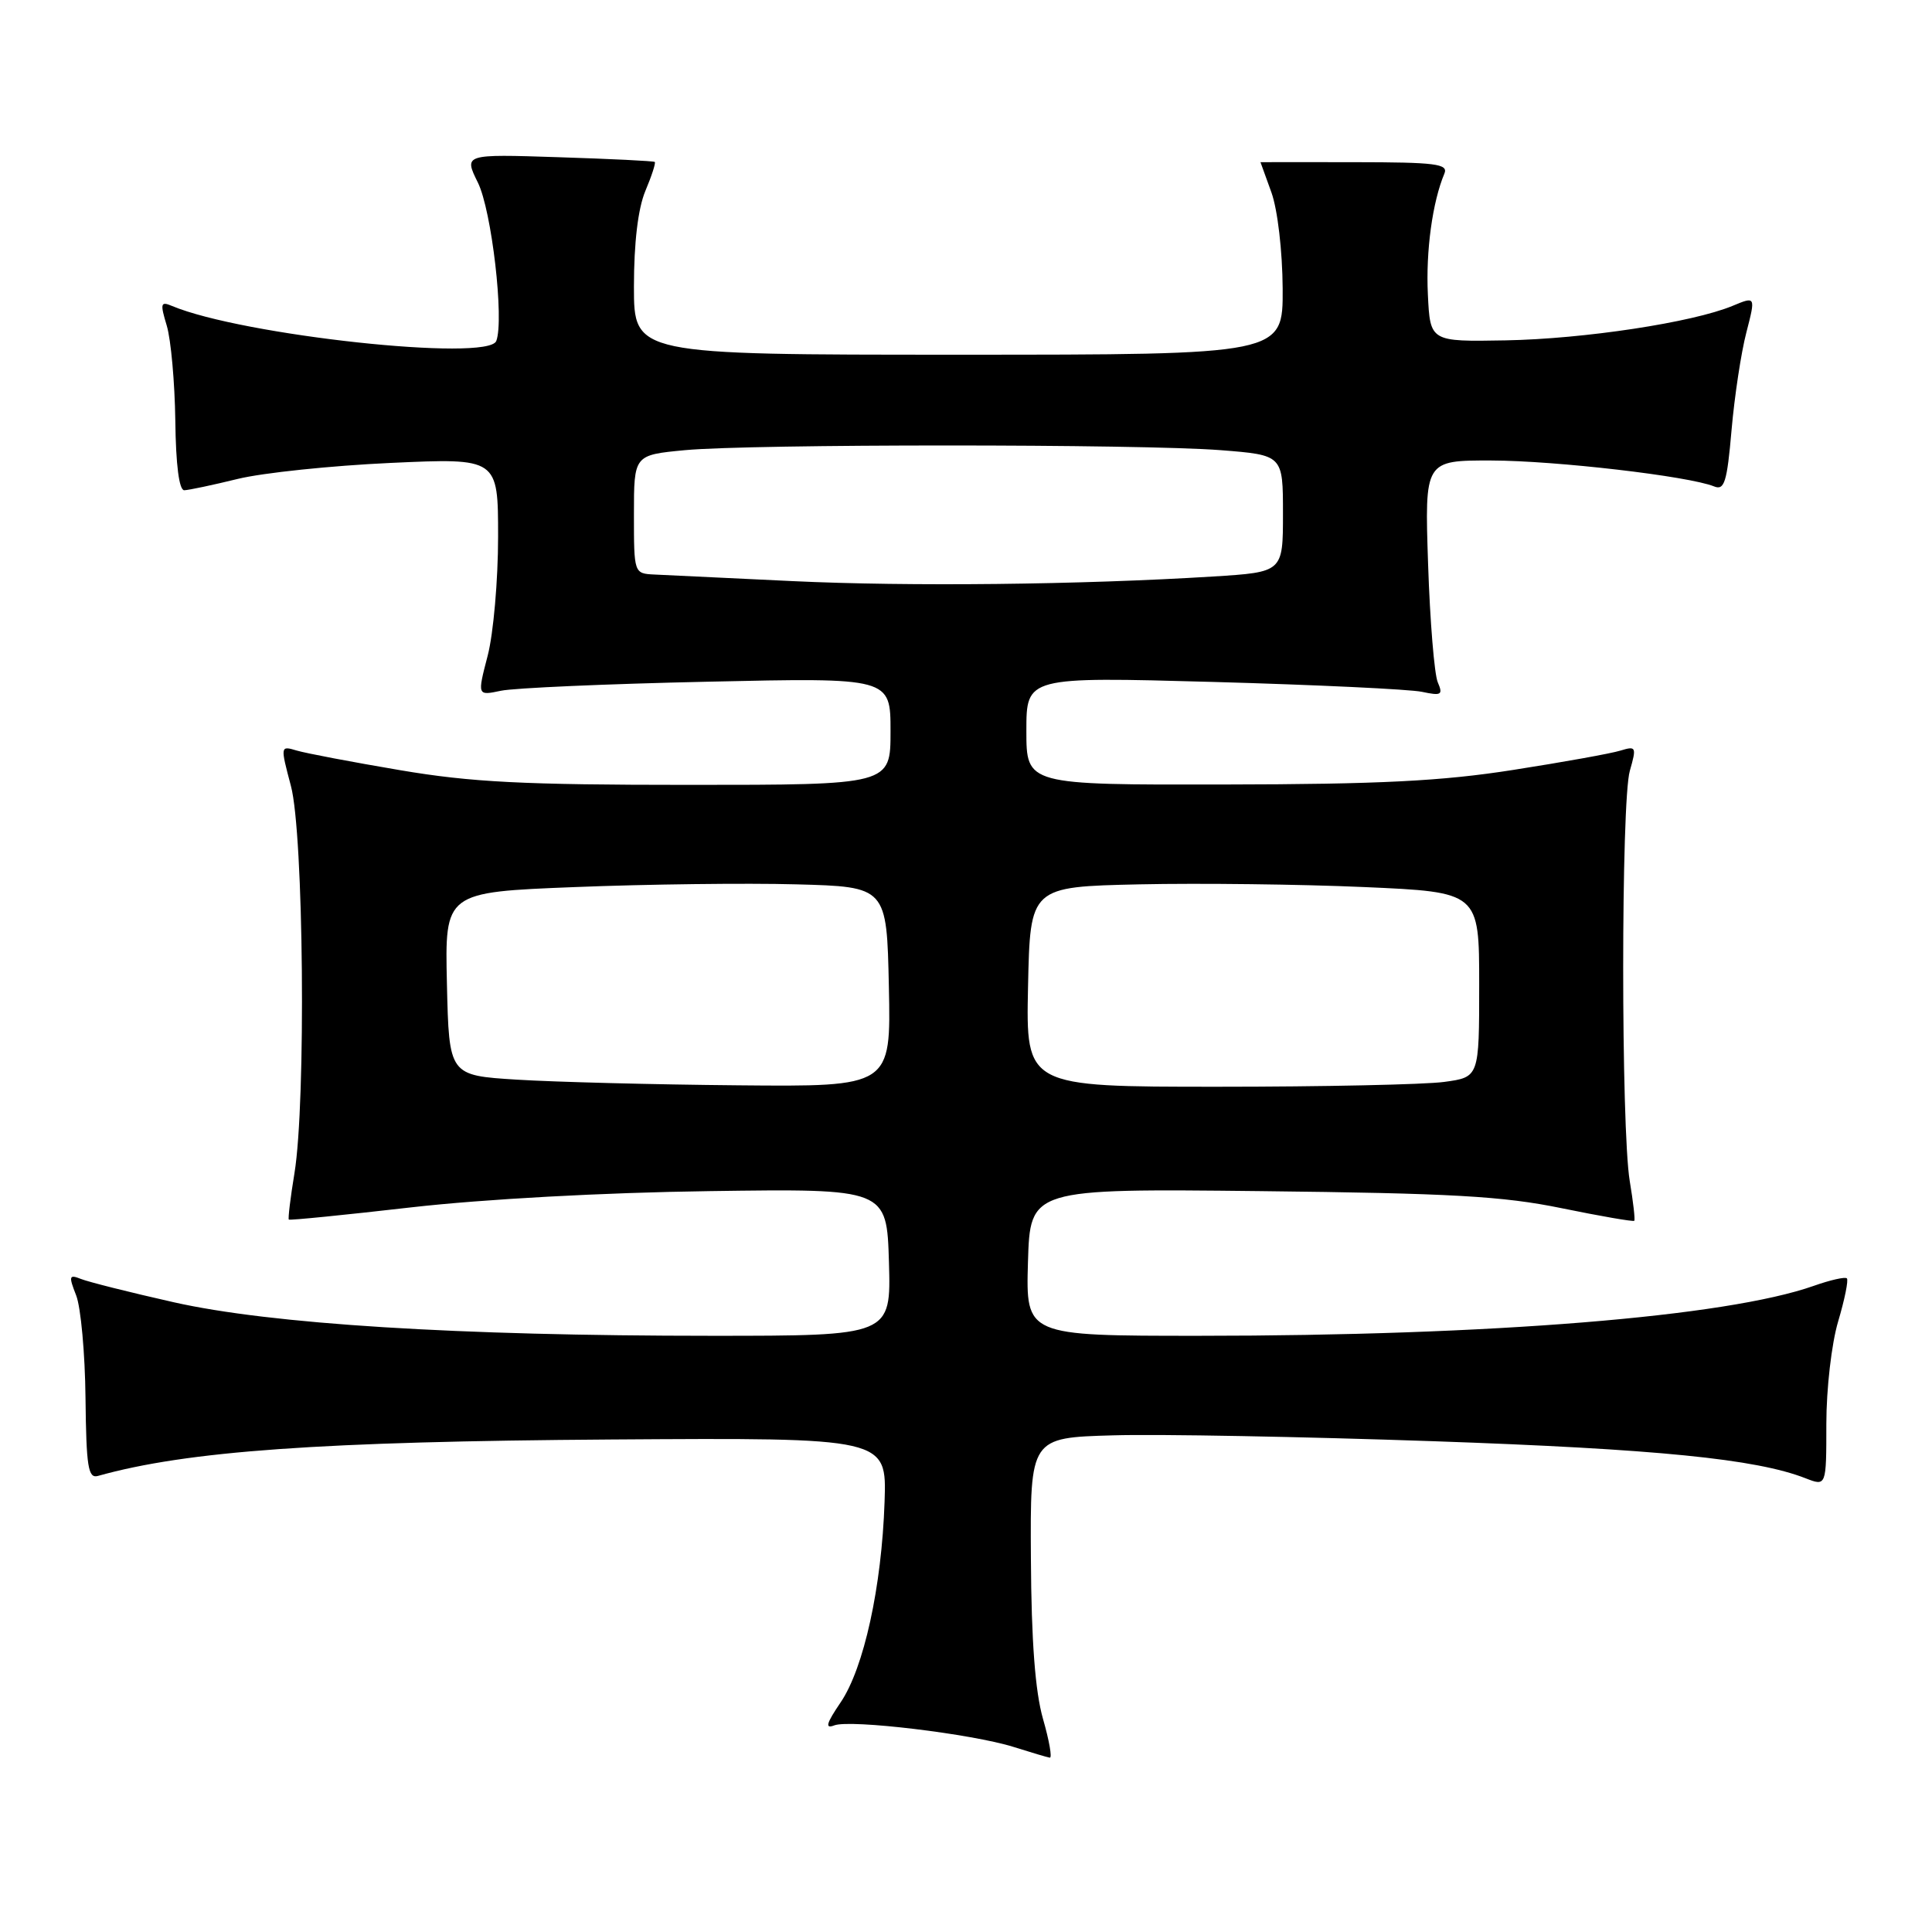 <?xml version="1.0" encoding="UTF-8" standalone="no"?>
<!DOCTYPE svg PUBLIC "-//W3C//DTD SVG 1.1//EN" "http://www.w3.org/Graphics/SVG/1.1/DTD/svg11.dtd" >
<svg xmlns="http://www.w3.org/2000/svg" xmlns:xlink="http://www.w3.org/1999/xlink" version="1.1" viewBox="0 0 256 256">
 <g >
 <path fill="currentColor"
d=" M 138.20 227.75 C 137.17 224.14 136.66 217.50 136.60 206.50 C 136.50 190.50 136.50 190.50 147.50 190.19 C 153.55 190.01 172.68 190.37 190.00 190.97 C 219.50 192.00 232.69 193.31 239.25 195.88 C 242.00 196.95 242.00 196.95 242.00 188.66 C 242.00 184.04 242.69 178.02 243.57 175.08 C 244.43 172.18 244.95 169.62 244.72 169.39 C 244.50 169.16 242.51 169.61 240.31 170.39 C 228.73 174.47 197.61 177.00 158.85 177.00 C 135.93 177.00 135.93 177.00 136.21 167.25 C 136.50 157.50 136.50 157.50 167.00 157.83 C 192.28 158.11 199.11 158.49 206.91 160.09 C 212.08 161.15 216.42 161.90 216.55 161.76 C 216.68 161.62 216.41 159.25 215.95 156.50 C 214.79 149.51 214.79 106.20 215.96 102.14 C 216.87 98.97 216.80 98.82 214.71 99.46 C 213.49 99.84 207.10 100.99 200.50 102.02 C 191.07 103.50 182.87 103.92 162.25 103.95 C 136.00 104.00 136.00 104.00 136.00 96.84 C 136.00 89.68 136.00 89.68 160.75 90.36 C 174.36 90.74 186.81 91.33 188.41 91.67 C 191.00 92.22 191.23 92.08 190.51 90.40 C 190.06 89.35 189.48 82.31 189.23 74.75 C 188.77 61.00 188.77 61.00 197.64 61.02 C 206.15 61.04 223.76 63.09 227.12 64.45 C 228.49 65.01 228.84 63.92 229.44 56.98 C 229.83 52.52 230.71 46.70 231.40 44.06 C 232.64 39.25 232.64 39.25 229.57 40.53 C 224.27 42.73 209.90 44.91 199.50 45.10 C 189.50 45.28 189.50 45.28 189.20 39.00 C 188.92 33.24 189.81 26.76 191.39 23.00 C 191.93 21.71 190.24 21.50 179.51 21.49 C 172.63 21.48 167.01 21.48 167.02 21.49 C 167.02 21.49 167.68 23.30 168.47 25.50 C 169.29 27.78 169.93 33.26 169.96 38.25 C 170.00 47.00 170.00 47.00 127.00 47.00 C 84.00 47.00 84.00 47.00 84.00 37.97 C 84.00 32.17 84.54 27.64 85.51 25.31 C 86.35 23.32 86.91 21.59 86.76 21.46 C 86.62 21.33 80.87 21.05 73.98 20.83 C 61.46 20.42 61.46 20.42 63.32 24.19 C 65.15 27.88 66.83 42.39 65.76 45.18 C 64.69 47.97 32.08 44.44 22.79 40.54 C 21.28 39.90 21.20 40.19 22.10 43.16 C 22.65 45.00 23.16 50.66 23.23 55.75 C 23.30 61.63 23.74 64.99 24.42 64.96 C 25.02 64.94 28.20 64.27 31.50 63.46 C 34.80 62.65 43.91 61.70 51.75 61.34 C 66.00 60.69 66.00 60.69 66.00 71.13 C 66.00 76.87 65.38 83.96 64.62 86.88 C 63.24 92.19 63.24 92.19 66.37 91.53 C 68.09 91.16 80.41 90.62 93.75 90.33 C 118.00 89.79 118.00 89.79 118.00 96.90 C 118.00 104.00 118.00 104.00 91.25 104.00 C 69.32 104.00 62.43 103.65 53.00 102.05 C 46.67 100.98 40.52 99.81 39.31 99.45 C 37.14 98.80 37.14 98.83 38.55 104.15 C 40.24 110.48 40.56 146.01 39.02 155.44 C 38.48 158.70 38.15 161.48 38.27 161.60 C 38.40 161.72 45.70 160.99 54.50 159.98 C 64.08 158.89 79.94 158.02 94.00 157.83 C 117.50 157.50 117.50 157.50 117.79 167.25 C 118.07 177.00 118.07 177.00 94.29 177.00 C 60.60 177.00 35.85 175.45 23.00 172.55 C 17.22 171.25 11.70 169.86 10.73 169.47 C 9.15 168.84 9.08 169.07 10.09 171.64 C 10.71 173.21 11.27 179.34 11.33 185.25 C 11.43 194.37 11.68 195.93 12.97 195.57 C 24.79 192.26 42.50 191.00 81.00 190.74 C 117.50 190.50 117.50 190.50 117.21 199.00 C 116.83 210.26 114.47 221.03 111.39 225.57 C 109.49 228.37 109.28 229.11 110.55 228.62 C 112.67 227.81 128.82 229.75 134.31 231.48 C 136.62 232.21 138.77 232.85 139.10 232.90 C 139.44 232.96 139.03 230.64 138.20 227.75 Z  M 68.50 143.06 C 59.50 142.50 59.50 142.50 59.22 130.36 C 58.94 118.22 58.94 118.22 76.22 117.54 C 85.72 117.16 98.90 117.00 105.50 117.18 C 117.50 117.50 117.50 117.50 117.78 130.75 C 118.06 144.00 118.06 144.00 97.78 143.81 C 86.63 143.71 73.45 143.37 68.50 143.06 Z  M 136.22 130.75 C 136.50 117.50 136.50 117.50 151.00 117.18 C 158.97 117.01 172.36 117.17 180.75 117.54 C 196.00 118.21 196.00 118.21 196.00 130.47 C 196.00 142.73 196.00 142.73 191.36 143.36 C 188.81 143.71 175.30 144.00 161.33 144.00 C 135.94 144.00 135.94 144.00 136.22 130.75 Z  M 105.00 77.00 C 96.47 76.60 88.26 76.21 86.75 76.13 C 84.00 76.00 84.00 76.00 84.00 68.14 C 84.00 60.29 84.00 60.29 90.75 59.65 C 99.53 58.82 151.09 58.82 161.75 59.65 C 170.00 60.30 170.00 60.30 170.00 68.05 C 170.00 75.81 170.00 75.81 160.75 76.39 C 143.20 77.48 120.45 77.73 105.00 77.00 Z "/>
</g>
</svg>
